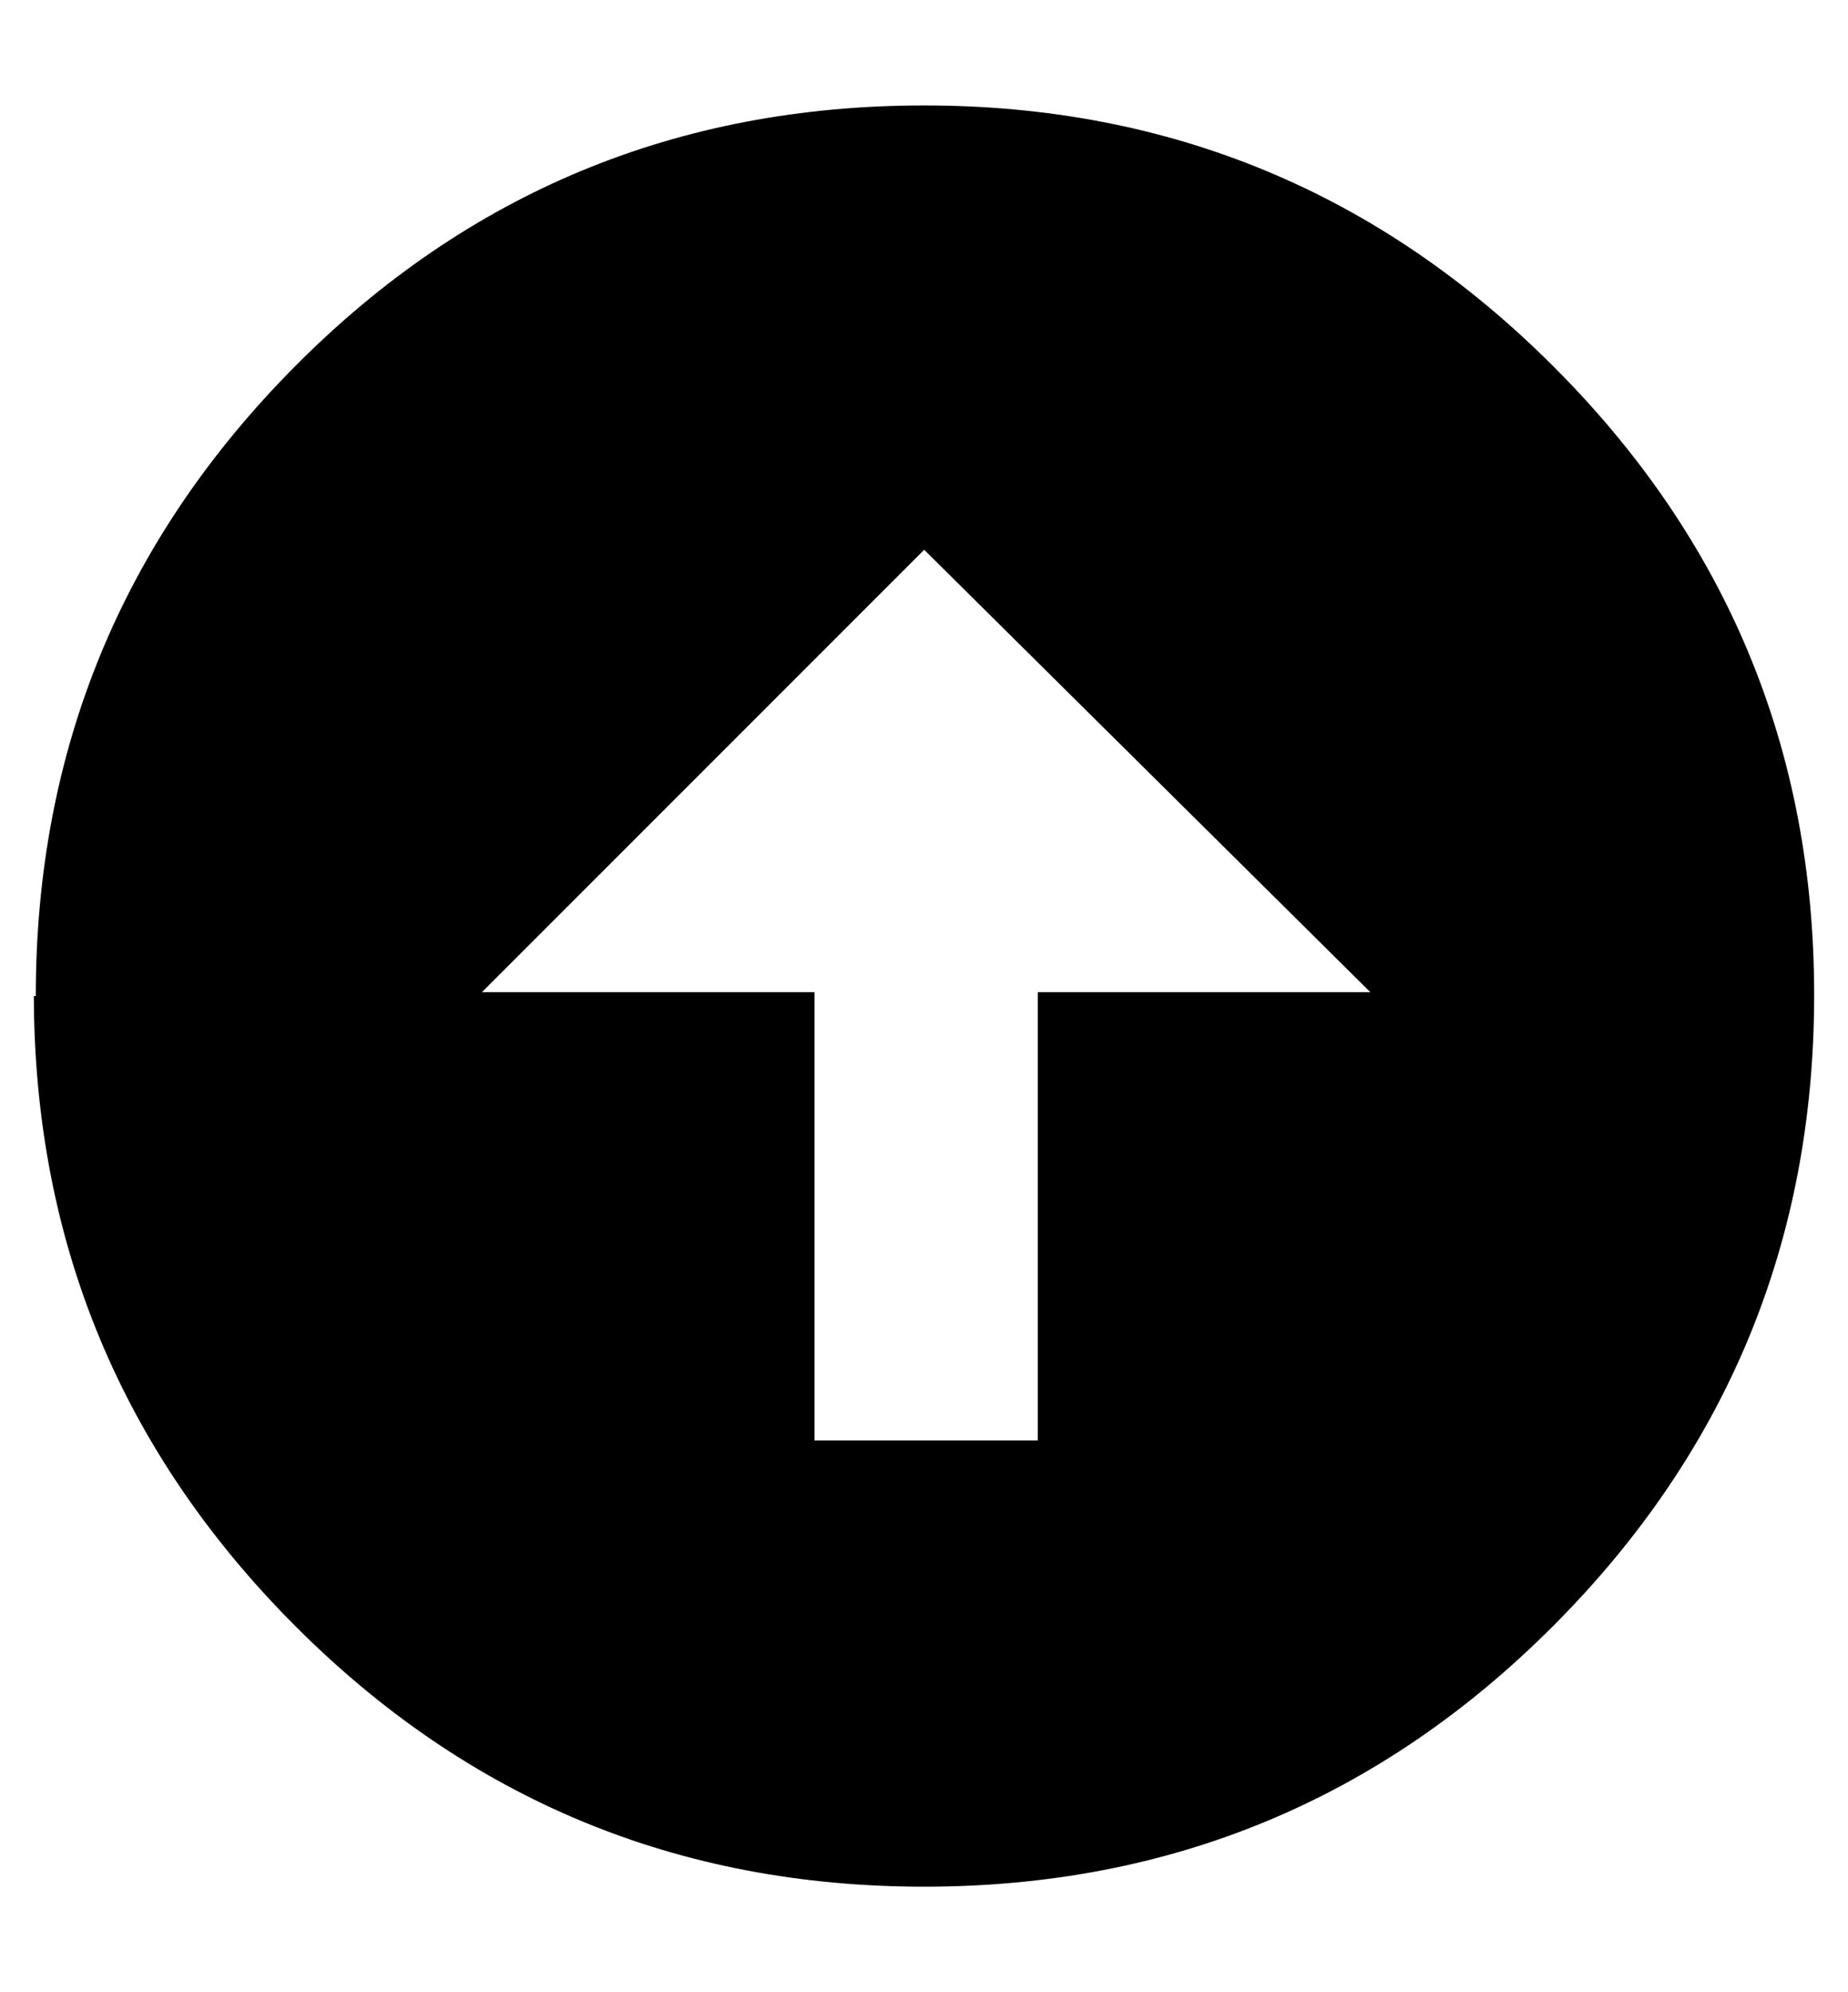 <svg height="512" width="475.1" xmlns="http://www.w3.org/2000/svg"><path d="m9.2 256q0-94.7 66.6-161.8t161.8-67.1q94.7 0 161.8 67.1t67 161.8-67 161.8-161.8 67.1-161.8-67.1-67.1-161.8z m343.1-1l-114.7-113.7-113.7 113.7h85.5v115.2h57.4v-115.2h85.5z" /></svg>